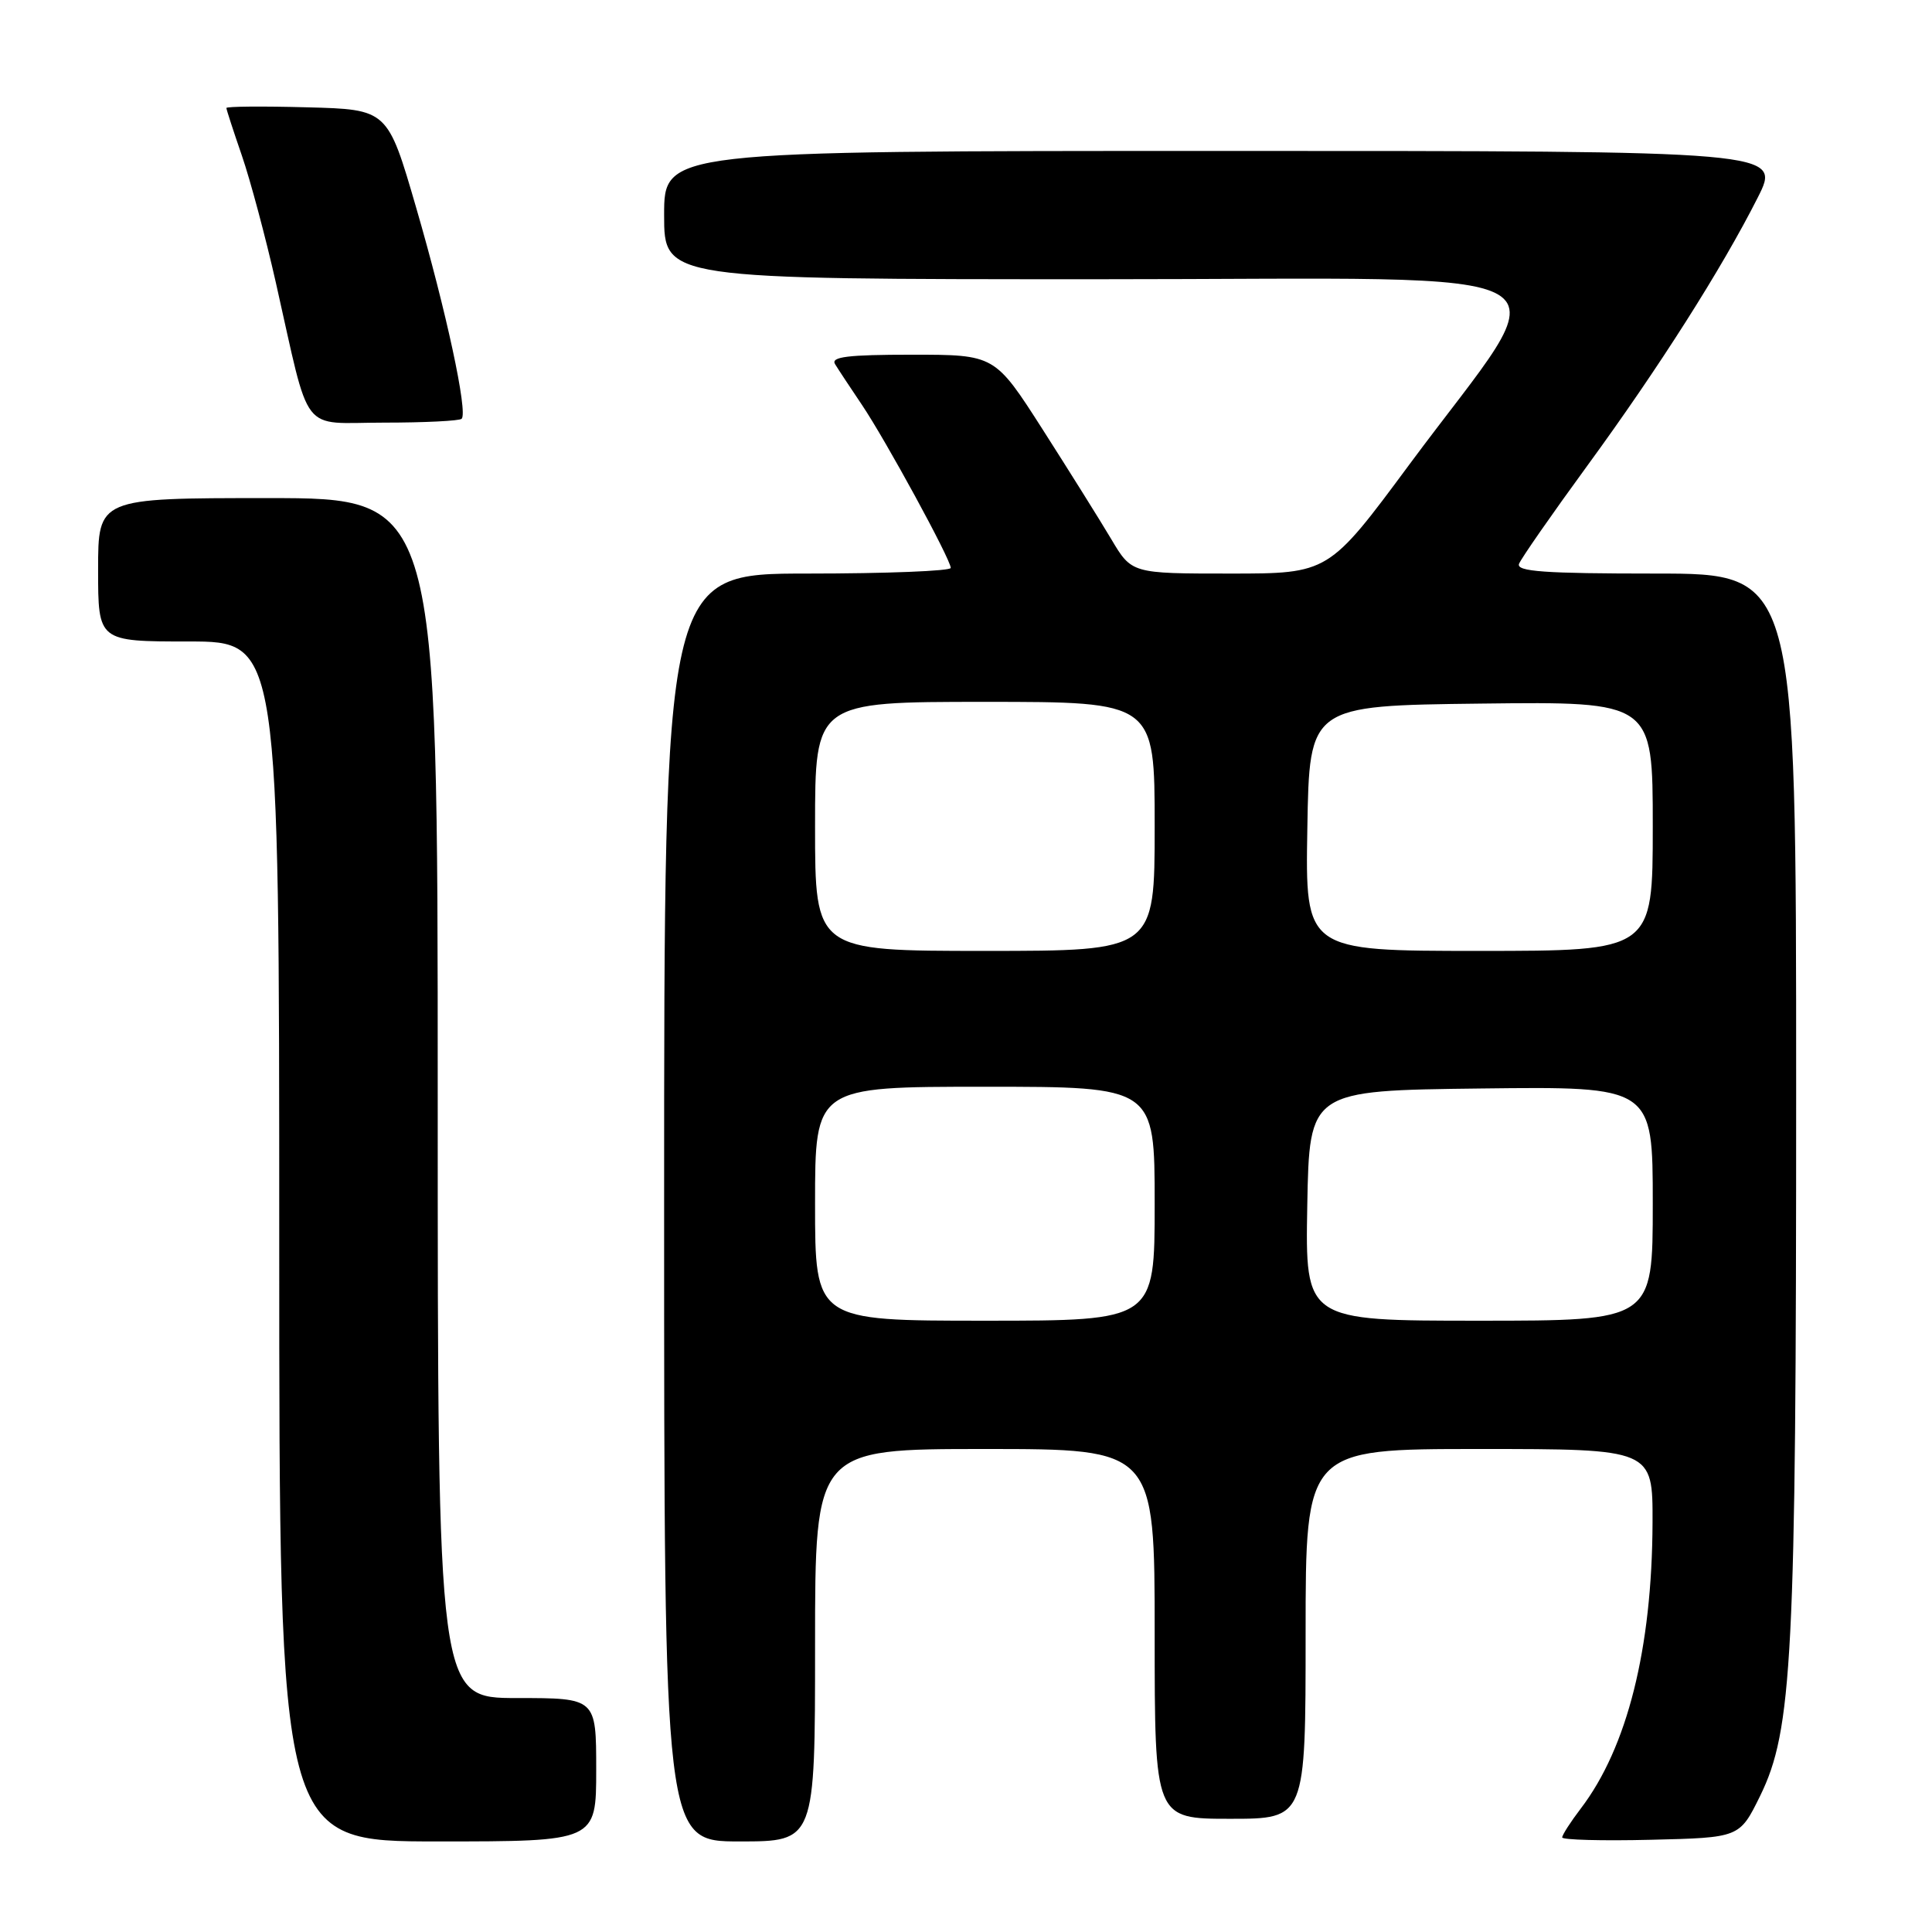 <?xml version="1.0" encoding="UTF-8" standalone="no"?>
<!DOCTYPE svg PUBLIC "-//W3C//DTD SVG 1.1//EN" "http://www.w3.org/Graphics/SVG/1.1/DTD/svg11.dtd" >
<svg xmlns="http://www.w3.org/2000/svg" xmlns:xlink="http://www.w3.org/1999/xlink" version="1.1" viewBox="0 0 256 256">
 <g >
 <path fill="currentColor"
d=" M 79.00 234.50 C 79.00 225.00 79.00 225.00 68.50 225.00 C 58.00 225.00 58.00 225.00 58.00 145.50 C 58.00 66.00 58.00 66.00 35.50 66.00 C 13.00 66.00 13.00 66.00 13.00 75.50 C 13.00 85.00 13.00 85.00 25.00 85.00 C 37.00 85.00 37.00 85.00 37.00 164.50 C 37.00 244.00 37.00 244.00 58.00 244.00 C 79.00 244.00 79.00 244.00 79.00 234.50 Z  M 108.00 218.00 C 108.00 192.00 108.00 192.00 130.50 192.00 C 153.00 192.00 153.00 192.00 153.00 216.50 C 153.00 241.00 153.00 241.00 163.00 241.00 C 173.00 241.00 173.00 241.00 173.00 216.50 C 173.00 192.00 173.00 192.00 196.00 192.00 C 219.00 192.00 219.00 192.00 218.97 201.75 C 218.91 218.46 215.62 231.56 209.47 239.63 C 208.11 241.41 207.00 243.14 207.00 243.47 C 207.00 243.79 212.29 243.94 218.75 243.78 C 230.50 243.50 230.50 243.50 233.21 238.00 C 237.51 229.24 238.00 219.76 238.00 144.54 C 238.00 76.00 238.00 76.00 219.39 76.00 C 204.63 76.00 200.89 75.73 201.28 74.71 C 201.55 74.01 205.63 68.14 210.34 61.69 C 219.85 48.67 228.16 35.58 232.91 26.18 C 236.03 20.00 236.03 20.00 162.01 20.00 C 88.00 20.00 88.00 20.00 88.00 28.50 C 88.00 37.00 88.00 37.00 145.56 37.00 C 211.62 37.00 206.98 34.24 186.77 61.52 C 176.05 76.00 176.05 76.00 163.00 76.00 C 149.95 76.00 149.95 76.00 147.23 71.41 C 145.73 68.89 141.65 62.37 138.16 56.91 C 131.82 47.00 131.82 47.00 120.85 47.00 C 112.33 47.00 110.05 47.28 110.65 48.25 C 111.07 48.94 112.67 51.36 114.20 53.63 C 117.34 58.29 125.96 74.10 125.98 75.25 C 125.99 75.66 117.45 76.00 107.00 76.00 C 88.00 76.00 88.00 76.00 88.00 160.00 C 88.00 244.00 88.00 244.00 98.00 244.00 C 108.00 244.00 108.00 244.00 108.00 218.00 Z  M 61.17 55.49 C 62.02 54.64 59.12 41.18 55.14 27.50 C 51.36 14.50 51.36 14.50 40.68 14.22 C 34.81 14.06 30.00 14.10 30.00 14.31 C 30.00 14.52 30.92 17.34 32.04 20.59 C 33.16 23.84 35.19 31.42 36.55 37.44 C 41.21 58.05 39.63 56.00 50.87 56.00 C 56.26 56.00 60.89 55.77 61.17 55.49 Z  M 108.00 159.50 C 108.00 144.00 108.00 144.00 130.50 144.00 C 153.00 144.00 153.00 144.00 153.00 159.50 C 153.00 175.00 153.00 175.00 130.50 175.00 C 108.00 175.00 108.00 175.00 108.00 159.50 Z  M 173.22 159.75 C 173.50 144.50 173.50 144.50 196.25 144.23 C 219.00 143.96 219.00 143.96 219.00 159.48 C 219.00 175.00 219.00 175.00 195.97 175.00 C 172.95 175.00 172.95 175.00 173.22 159.75 Z  M 108.00 109.50 C 108.00 93.00 108.00 93.00 130.50 93.00 C 153.00 93.00 153.00 93.00 153.00 109.50 C 153.00 126.00 153.00 126.00 130.50 126.00 C 108.00 126.00 108.00 126.00 108.00 109.50 Z  M 173.23 109.75 C 173.50 93.50 173.50 93.50 196.25 93.23 C 219.00 92.96 219.00 92.96 219.00 109.48 C 219.00 126.00 219.00 126.00 195.98 126.00 C 172.95 126.00 172.95 126.00 173.23 109.75 Z "/>
</g>
</svg>